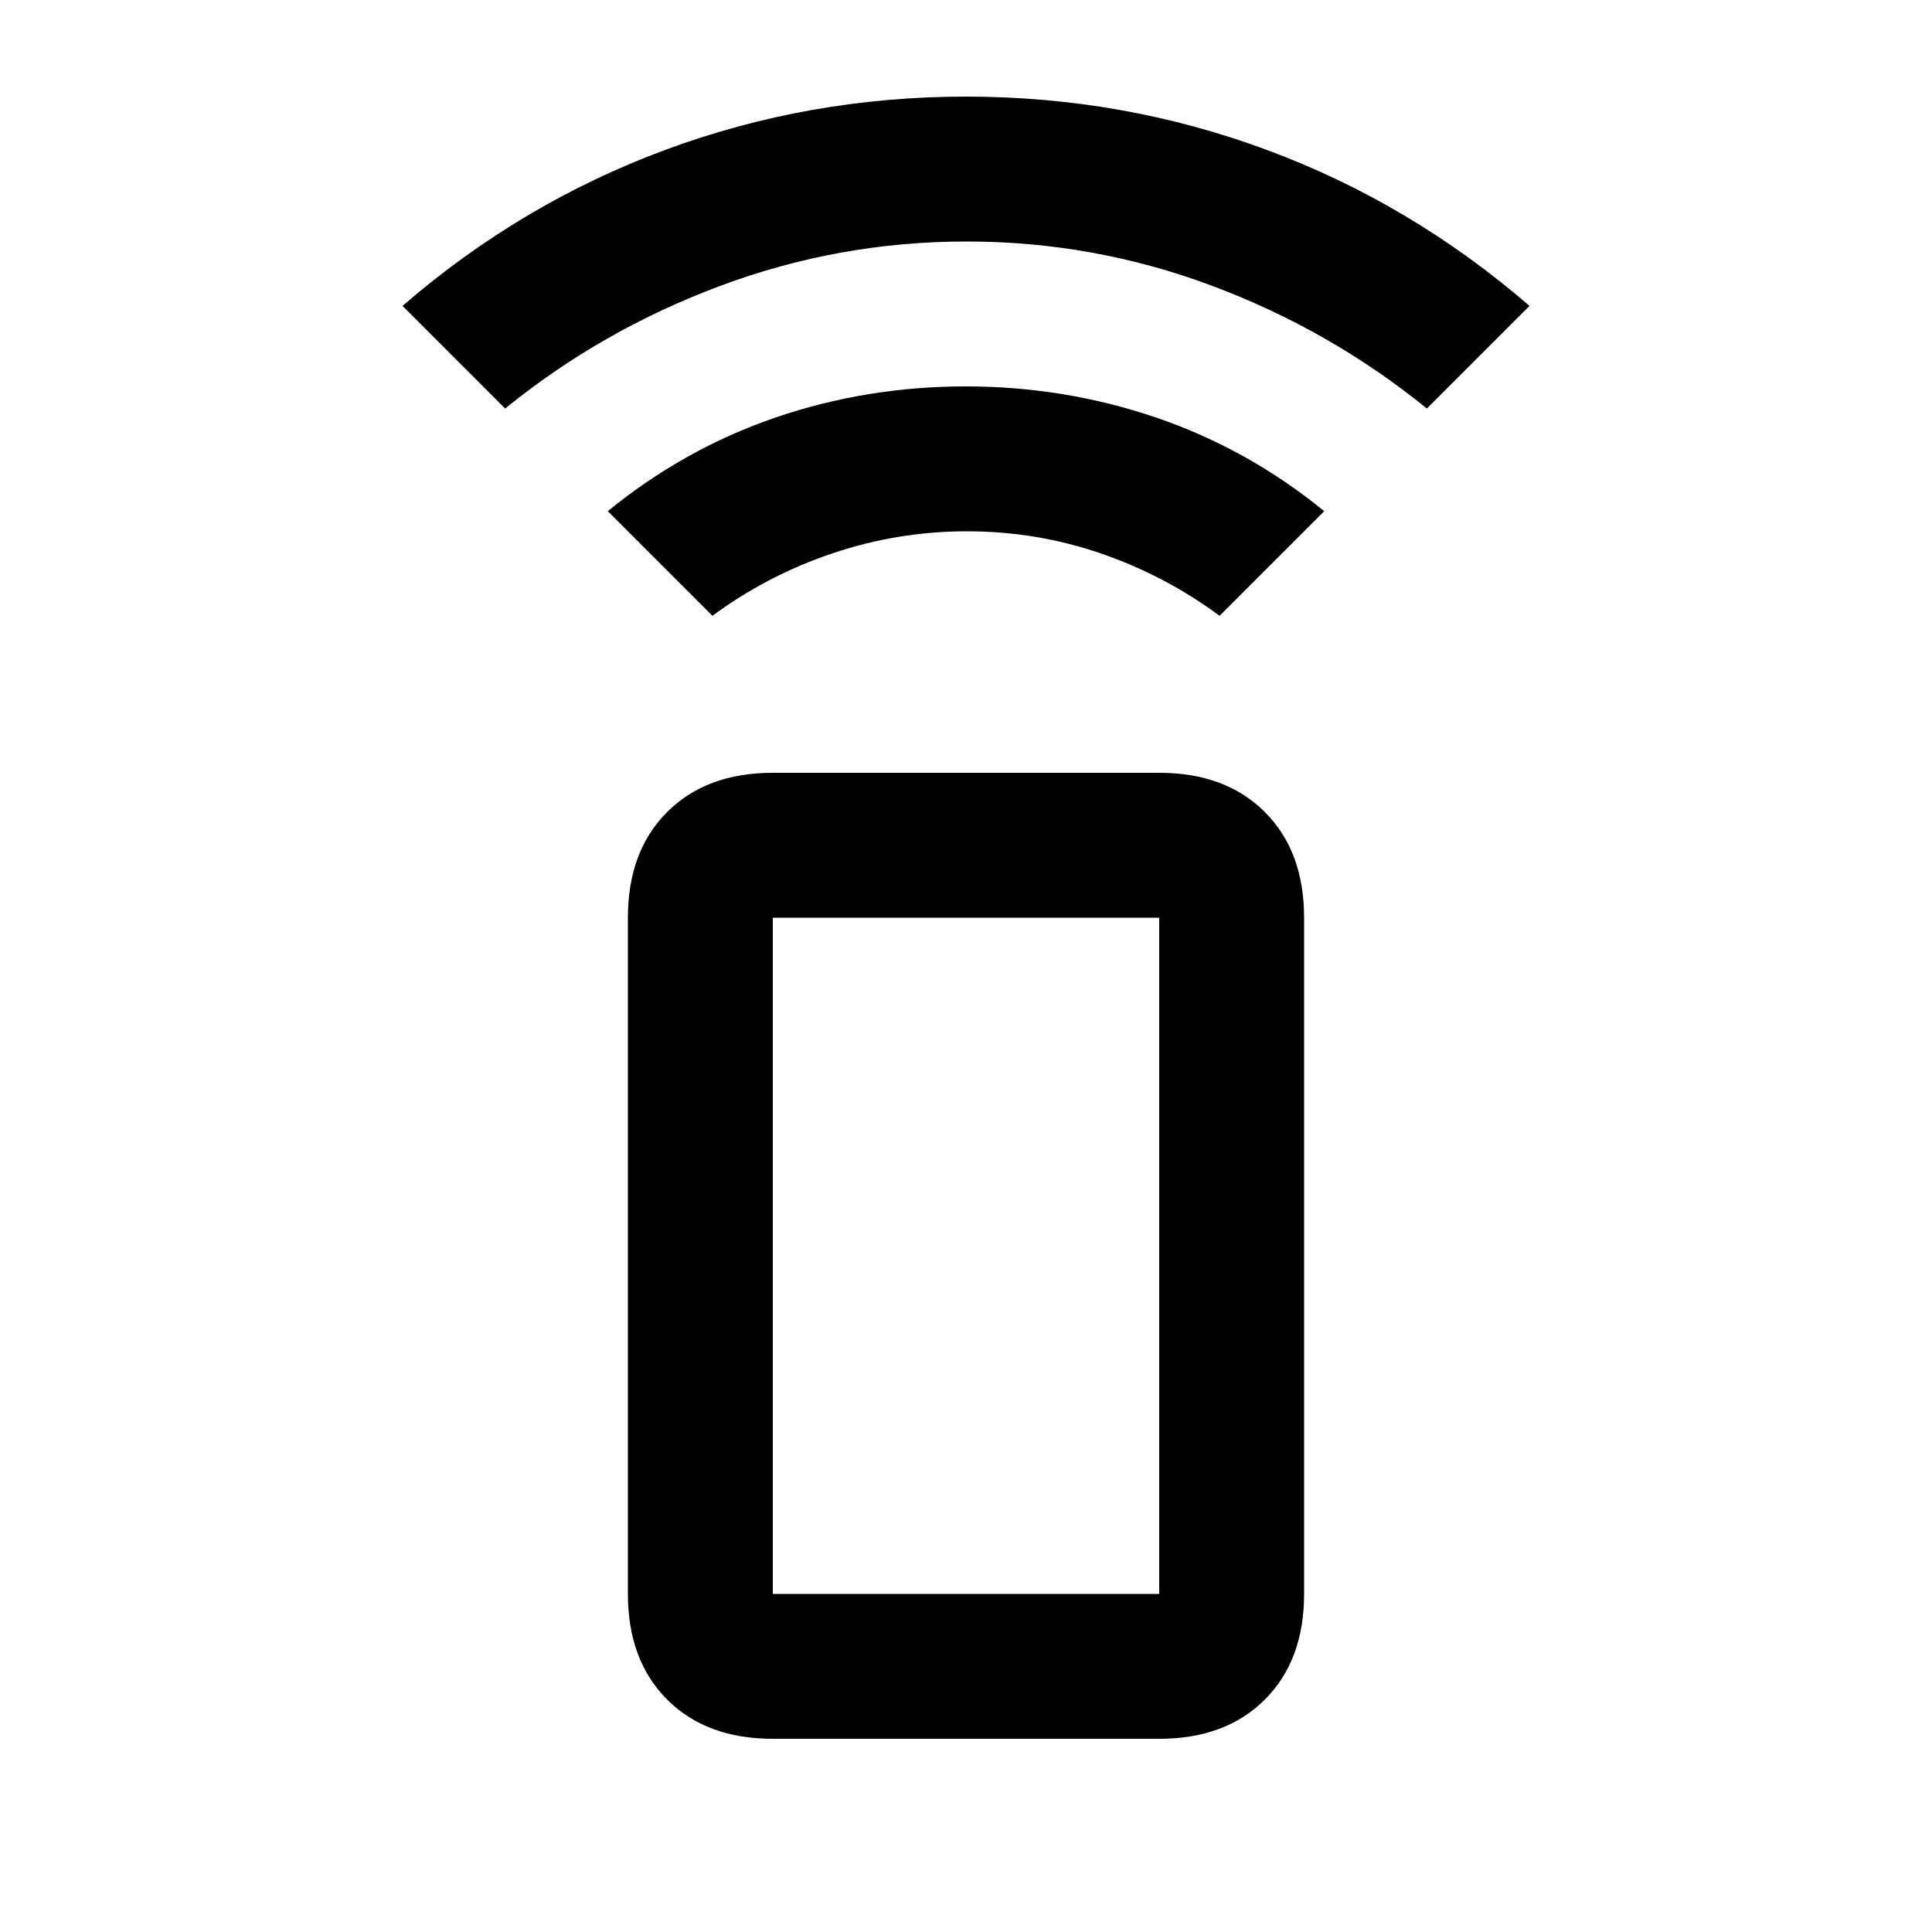 <svg xmlns="http://www.w3.org/2000/svg" height="20" viewBox="0 -960 960 960" width="20"><path d="m354-654-52-52q38-31 83.27-46.5 45.27-15.5 94.5-15.5t94.73 15.5Q620-737 658-706l-52 52q-27-20-59-31t-66.5-11q-34.5 0-67 11T354-654ZM251-757l-51-51q59-51 130.5-77.5T480-912q78 0 149.5 26.5T760-808l-51 51q-48-39-106.77-61-58.78-22-122-22Q417-840 358-818q-59 22-107 61ZM384-96q-33 0-52.5-19.5T312-168v-336q0-33 19.5-52.5T384-576h192q33 0 52.5 19.5T648-504v336q0 33-19.5 52.5T576-96H384Zm192-72v-336H384v336h192Zm0 0H384h192Z"/></svg>